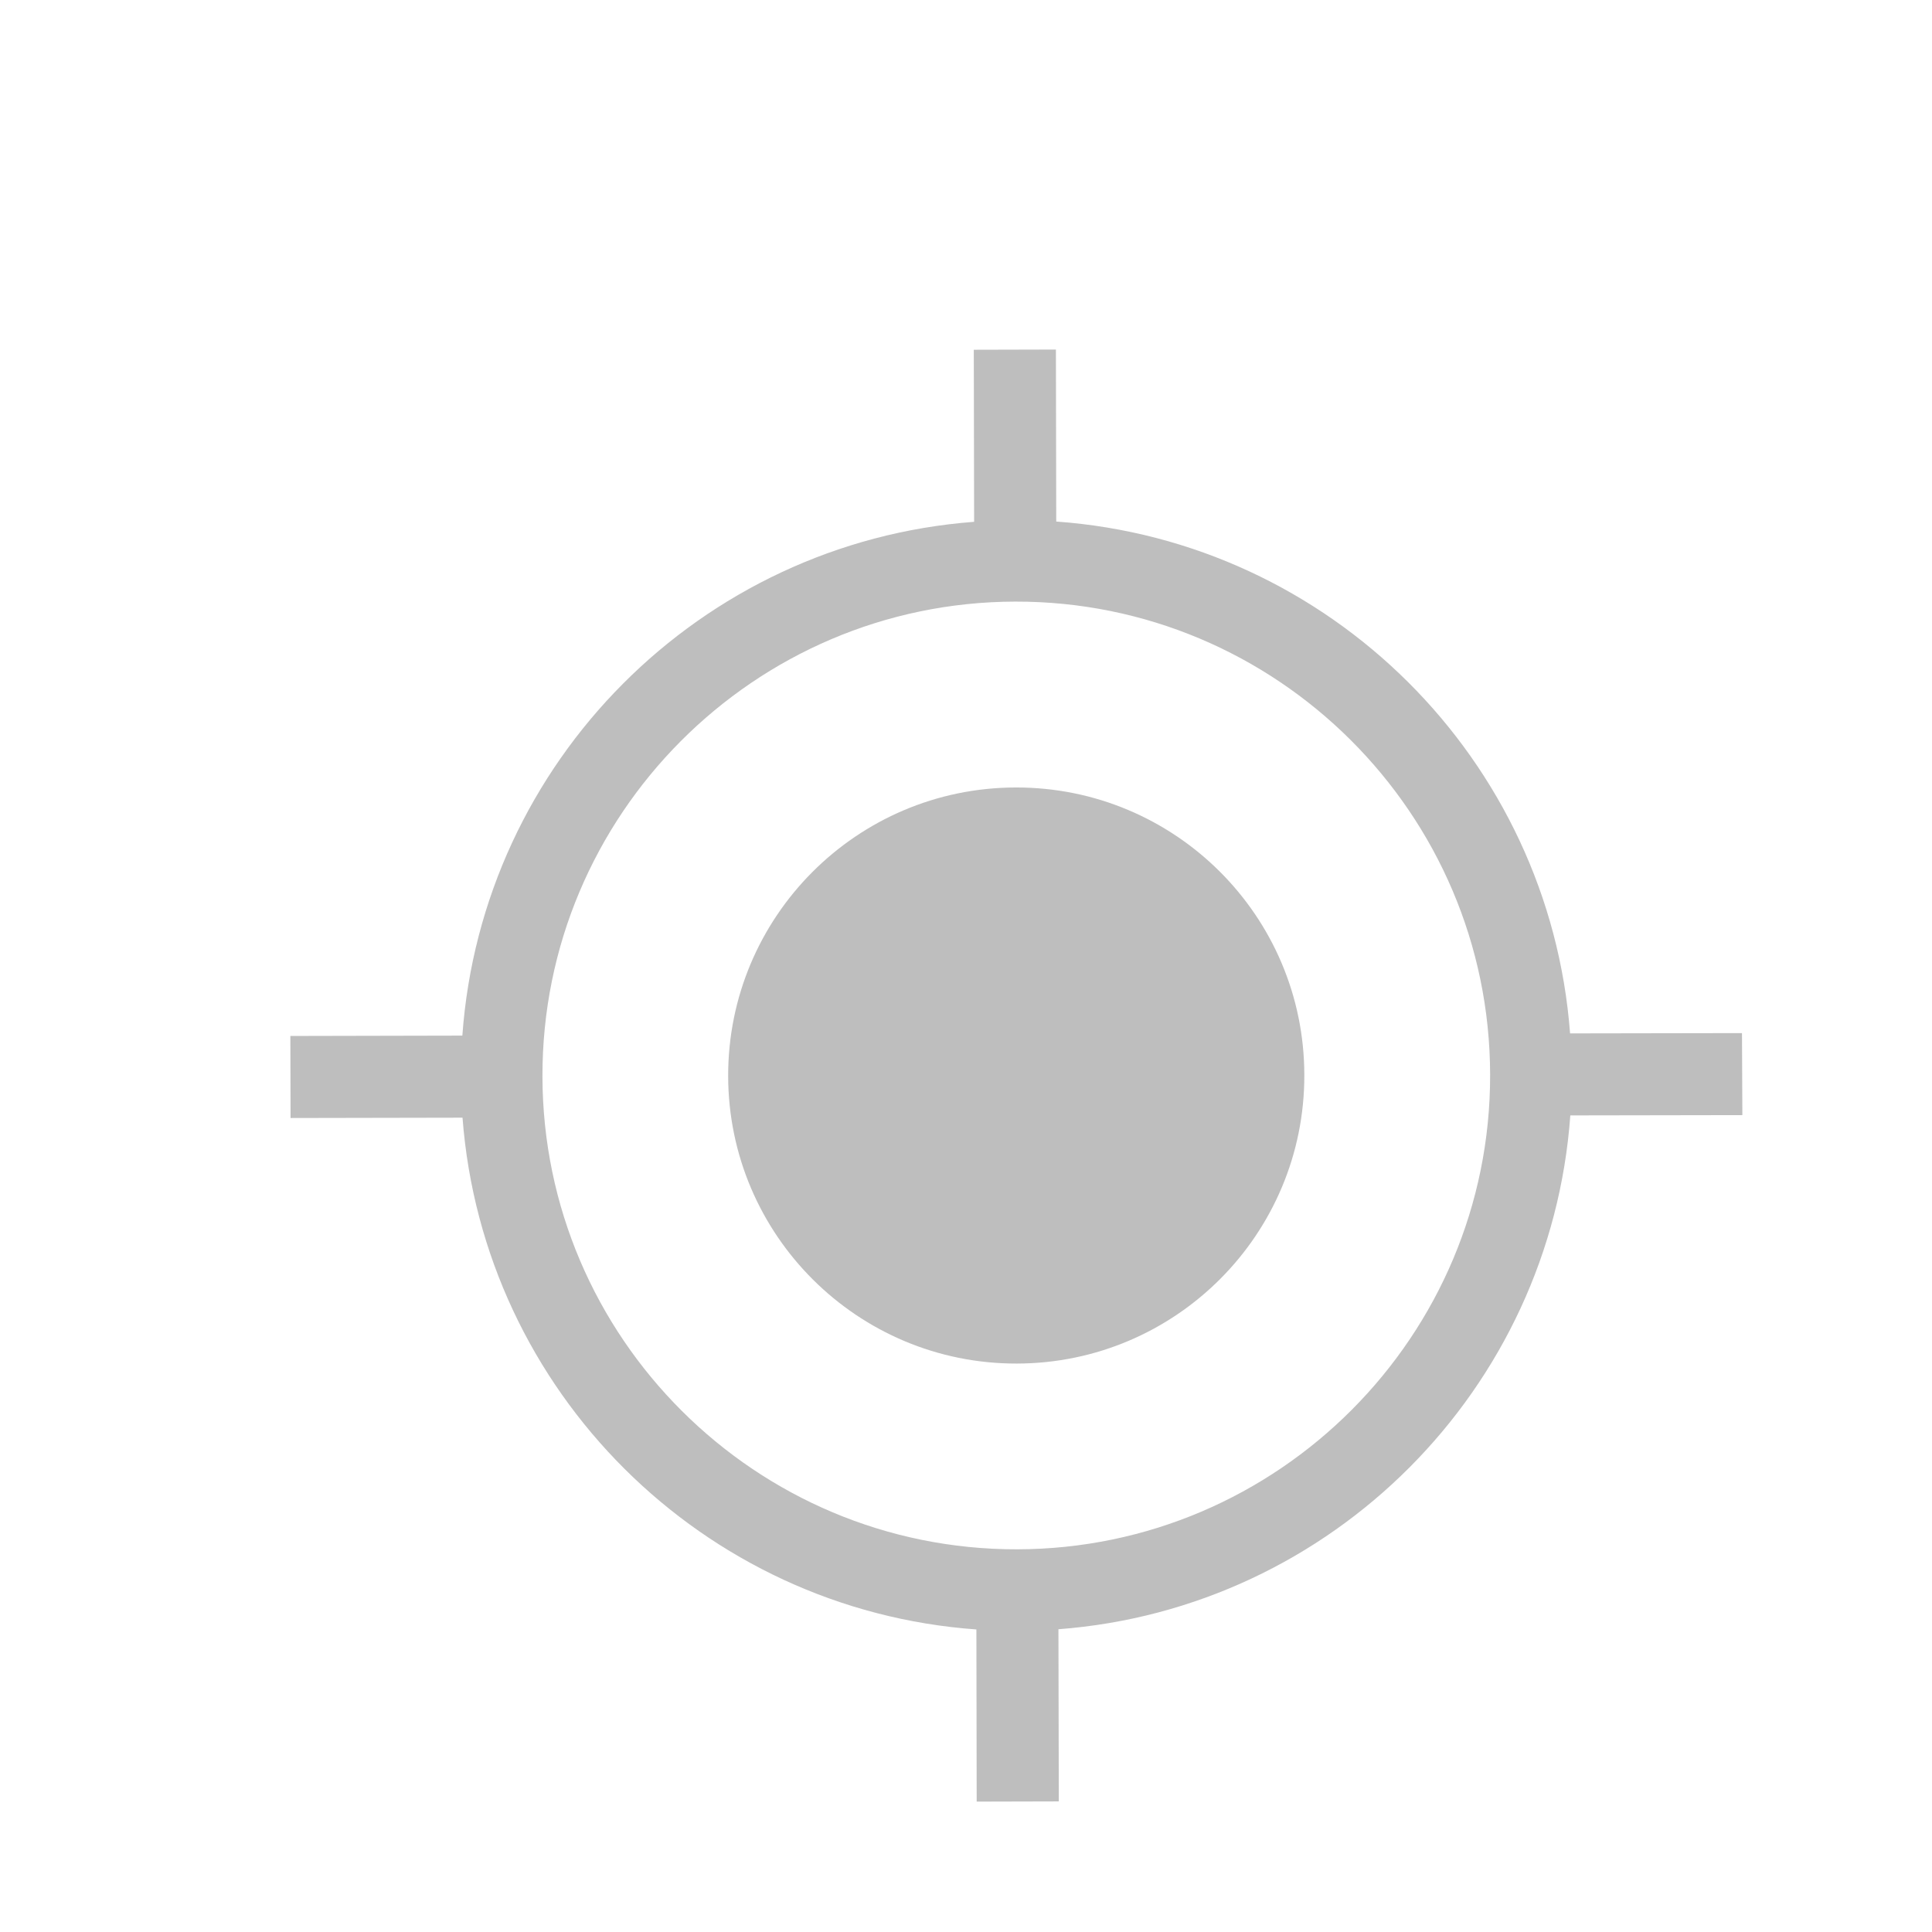 <?xml version="1.0" encoding="UTF-8" standalone="no"?>
<!-- Created with Inkscape (http://www.inkscape.org/) -->

<svg
   xmlns:dc="http://purl.org/dc/elements/1.1/"
   xmlns:cc="http://creativecommons.org/ns#"
   xmlns:rdf="http://www.w3.org/1999/02/22-rdf-syntax-ns#"
   xmlns:svg="http://www.w3.org/2000/svg"
   xmlns="http://www.w3.org/2000/svg"
   xmlns:sodipodi="http://sodipodi.sourceforge.net/DTD/sodipodi-0.dtd"
   xmlns:inkscape="http://www.inkscape.org/namespaces/inkscape"
   sodipodi:docname="find-location-symbolic.svg"
   height="16"
   id="svg7384"
   inkscape:version="0.48+devel r12378"
   version="1.1"
   width="16">
  <sodipodi:namedview
     inkscape:bbox-nodes="false"
     inkscape:bbox-paths="true"
     bordercolor="#666666"
     borderlayer="false"
     borderopacity="1"
     inkscape:current-layer="layer12"
     inkscape:cx="2.2472982"
     inkscape:cy="3.5522158"
     gridtolerance="10"
     inkscape:guide-bbox="true"
     guidetolerance="10"
     id="namedview88"
     inkscape:object-nodes="false"
     inkscape:object-paths="false"
     objecttolerance="10"
     pagecolor="#ffffff"
     inkscape:pageopacity="0"
     inkscape:pageshadow="2"
     showborder="true"
     showgrid="false"
     showguides="true"
     inkscape:showpageshadow="true"
     inkscape:snap-bbox="true"
     inkscape:snap-bbox-midpoints="false"
     inkscape:snap-global="true"
     inkscape:snap-grids="true"
     inkscape:snap-nodes="true"
     inkscape:snap-others="false"
     inkscape:snap-to-guides="true"
     inkscape:window-height="714"
     inkscape:window-maximized="1"
     inkscape:window-width="1366"
     inkscape:window-x="0"
     inkscape:window-y="30"
     inkscape:zoom="22.627417">
    <inkscape:grid
       empspacing="2"
       enabled="true"
       id="grid4866"
       originx="-160px"
       originy="-160px"
       snapvisiblegridlinesonly="true"
       spacingx="1px"
       spacingy="1px"
       type="xygrid"
       visible="true" />
  </sodipodi:namedview>
  <title
     id="title8473">Moka Symbolic Icon Theme</title>
  <defs
     id="defs7386" />
  <g
     inkscape:groupmode="layer"
     id="layer9"
     inkscape:label="status"
     style="display:inline"
     transform="translate(-401,-57)" />
  <g
     inkscape:groupmode="layer"
     id="layer10"
     inkscape:label="devices"
     style="display:inline"
     transform="translate(-401,-57)" />
  <g
     inkscape:groupmode="layer"
     id="layer11"
     inkscape:label="apps"
     style="display:inline"
     transform="translate(-401,-57)" />
  <g
     inkscape:groupmode="layer"
     id="layer1"
     inkscape:label="places"
     transform="translate(-160,-674)" />
  <g
     inkscape:groupmode="layer"
     id="layer14"
     inkscape:label="mimetypes"
     style="display:inline"
     transform="translate(-401,-57)" />
  <g
     inkscape:groupmode="layer"
     id="layer15"
     inkscape:label="emblems"
     style="display:inline"
     transform="translate(-401,-57)" />
  <g
     inkscape:groupmode="layer"
     id="g71291"
     inkscape:label="emotes"
     style="display:inline"
     transform="translate(-401,-57)" />
  <g
     inkscape:groupmode="layer"
     id="g4953"
     inkscape:label="categories"
     style="display:inline"
     transform="translate(-401,-57)" />
  <g
     inkscape:groupmode="layer"
     id="layer12"
     inkscape:label="actions"
     style="display:inline"
     transform="translate(-401,-57)">
    <g
       transform="matrix(0.171,0,0,0.171,212.335,-363.809)"
       id="_x31_0_device_access_location_found"
       style="fill:#bebebe;fill-opacity:1">
      <g
         id="g553"
         style="fill:#bebebe;fill-opacity:1">
        <path
           style="fill:#bebebe;fill-opacity:1"
           inkscape:connector-curvature="0"
           d="m 1152.495,2499.009 c -7.703,0.013 -13.939,6.273 -13.926,13.979 0.016,7.702 6.277,13.938 13.98,13.921 7.703,-0.014 13.941,-6.271 13.924,-13.976 C 1166.464,2505.228 1160.204,2498.992 1152.495,2499.009 Z"
           id="path555" />
        <path
           style="fill:#bebebe;fill-opacity:1"
           inkscape:connector-curvature="0"
           d="m 1187.669,2510.905 -8.326,0.014 c -1,-13.26 -11.619,-23.838 -24.885,-24.789 l -0.016,-8.33 -3.977,0.01 0.016,8.333 c -13.258,1.002 -23.836,11.621 -24.785,24.883 l -8.33,0.018 0.01,3.973 8.328,-0.016 c 1.004,13.258 11.625,23.834 24.887,24.785 l 0.014,8.338 3.977,-0.01 -0.018,-8.338 c 13.26,-1.002 23.836,-11.621 24.791,-24.885 l 8.332,-0.014 L 1187.669,2510.905 z m -35.106,25 c -12.654,0.025 -22.965,-10.248 -22.988,-22.901 -0.027,-12.655 10.248,-22.972 22.902,-22.997 12.656,-0.023 22.973,10.252 22.994,22.909 C 1175.499,2525.569 1165.218,2535.882 1152.563,2535.905 Z"
           id="path557" />
      </g>
    </g>
  </g>
</svg>
